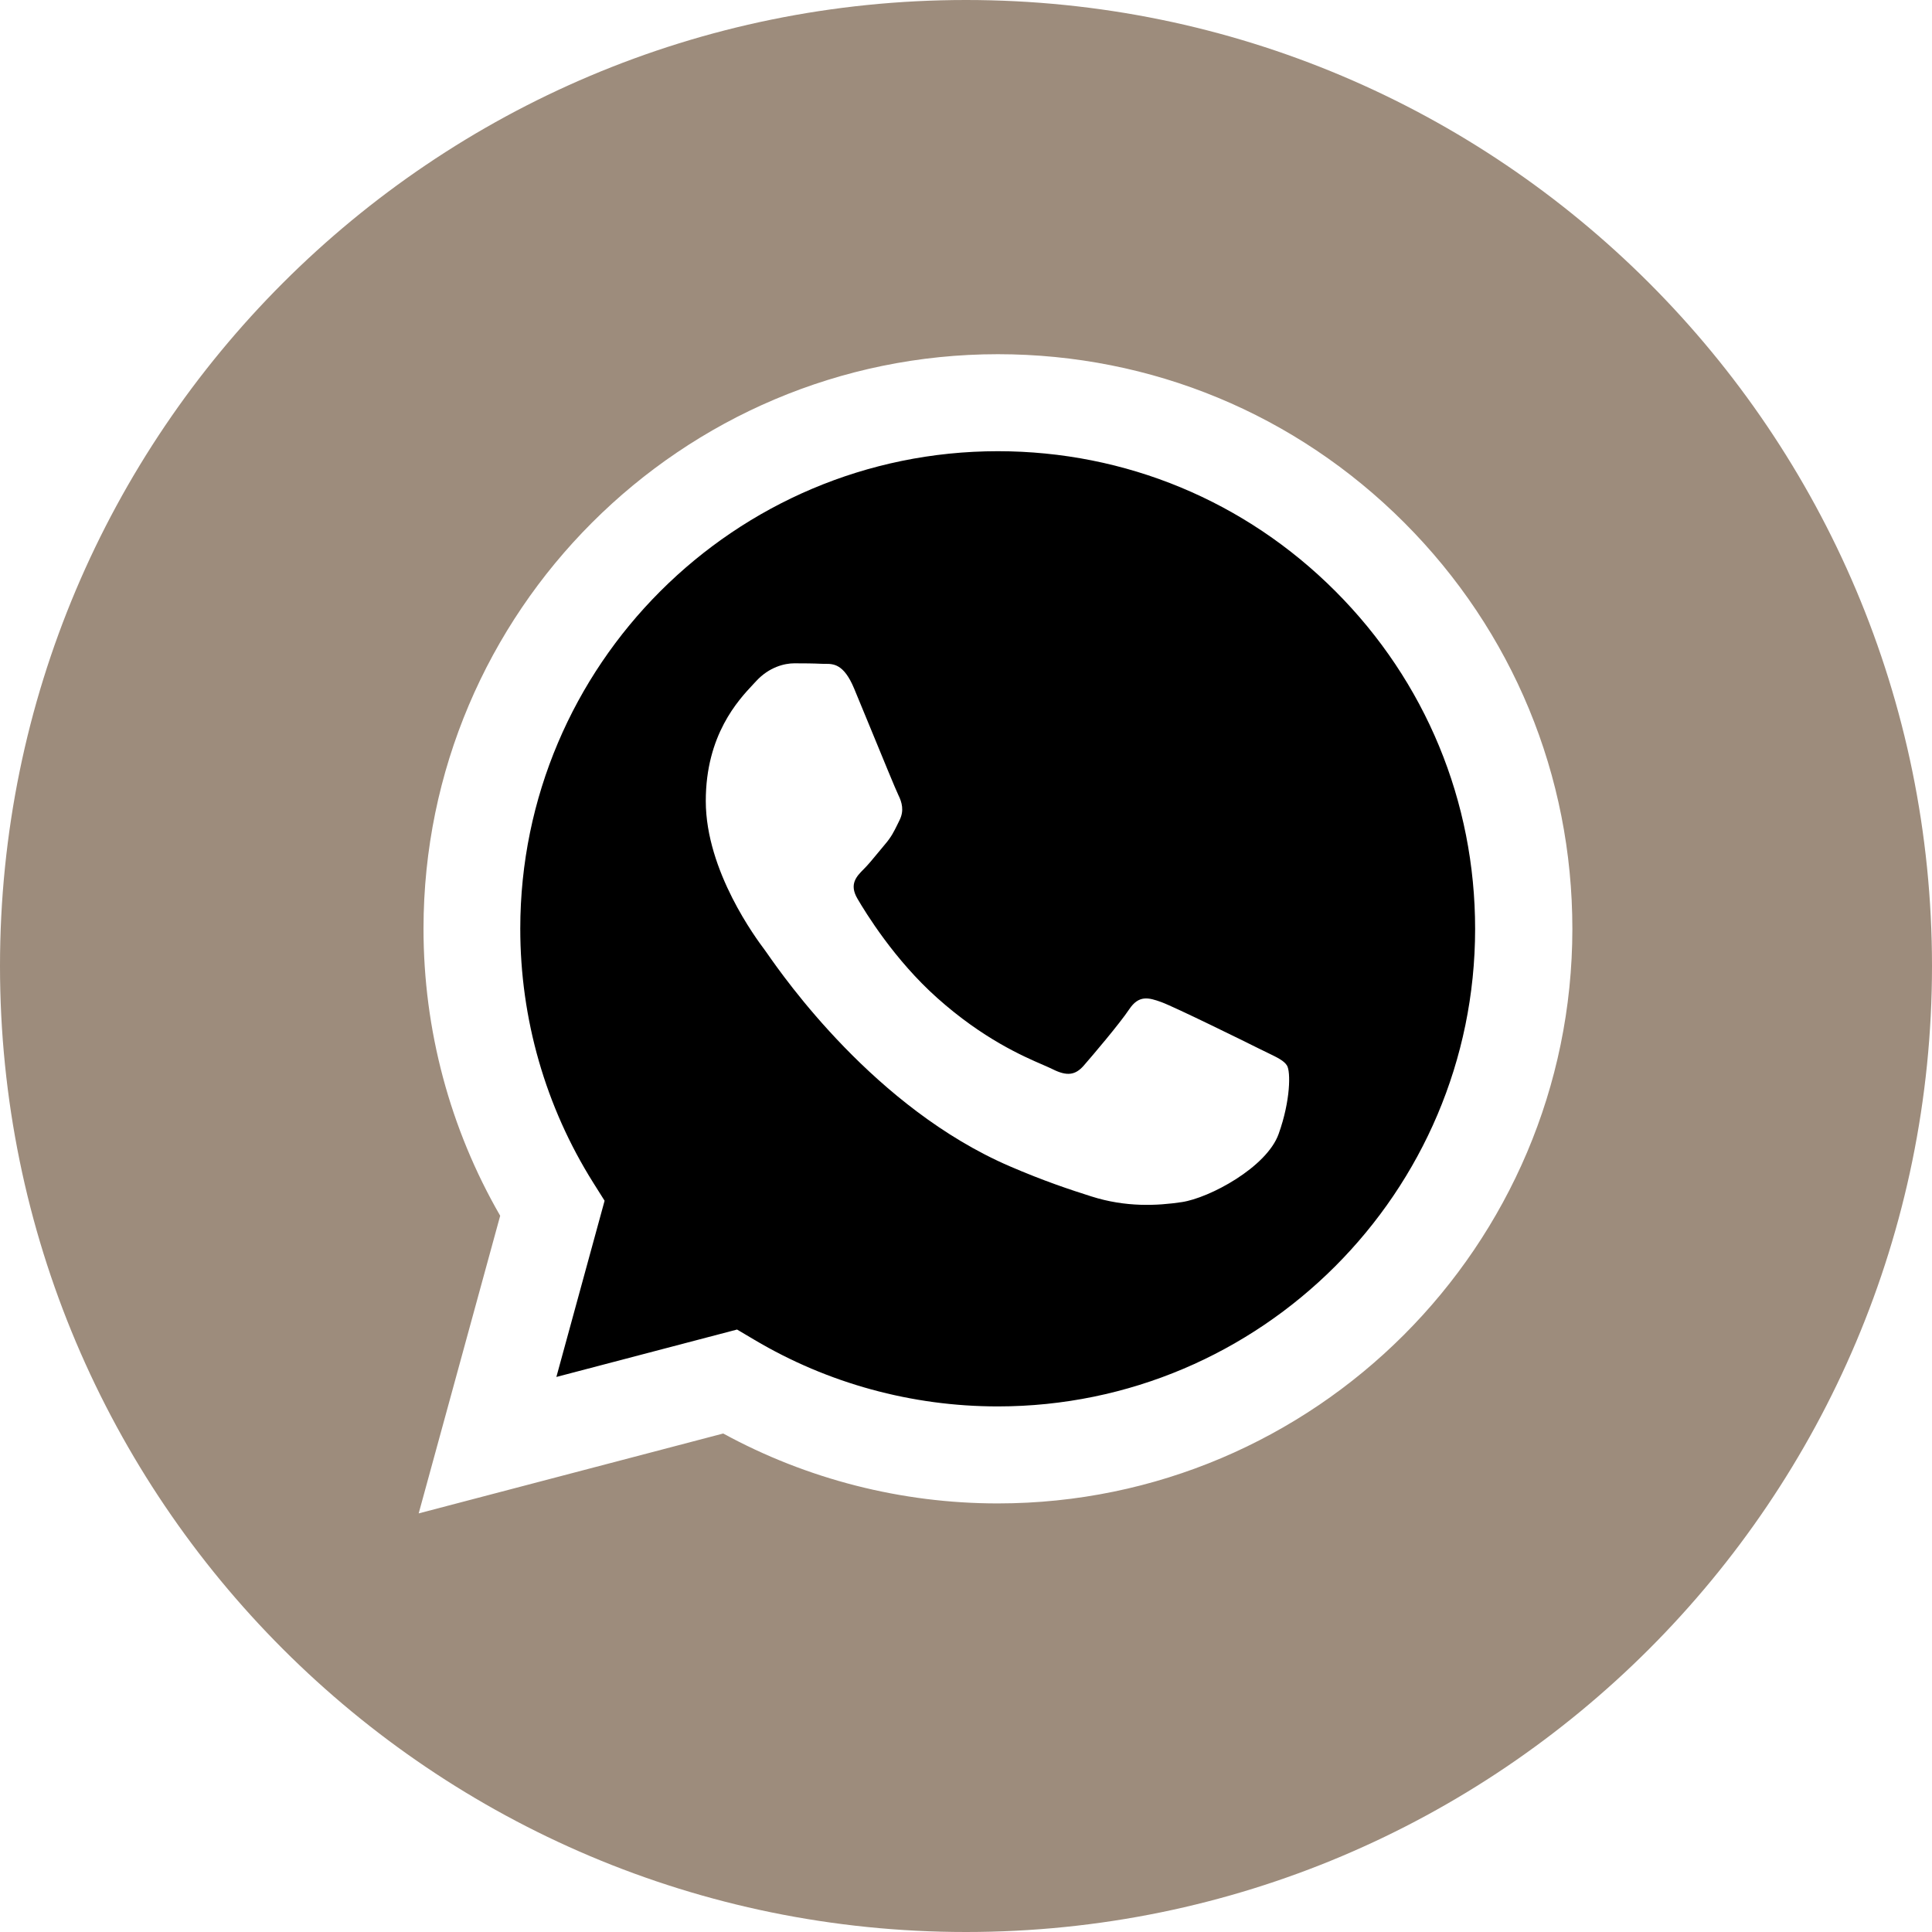 <svg viewBox="0 0 48 48" xmlns="http://www.w3.org/2000/svg">
<path fill-rule="evenodd" clip-rule="evenodd" d="M48 24C48 37.255 37.255 48 24 48C10.745 48 0 37.255 0 24C0 10.745 10.745 0 24 0C37.255 0 48 10.745 48 24ZM24.788 37.352H24.793C32.662 37.349 39.061 30.948 39.065 23.081C39.066 19.268 37.583 15.683 34.889 12.985C32.194 10.288 28.611 8.802 24.793 8.8C16.927 8.8 10.525 15.202 10.522 23.07C10.521 25.585 11.178 28.041 12.427 30.205L10.402 37.6L17.968 35.615C20.052 36.752 22.399 37.352 24.788 37.352Z" fill="#9D8C7C"/>
<path fill-rule="evenodd" clip-rule="evenodd" d="M18.746 33.289L18.312 33.032L13.823 34.21L15.021 29.832L14.739 29.384C13.552 27.495 12.925 25.312 12.926 23.071C12.928 16.531 18.25 11.21 24.792 11.21C27.961 11.211 30.939 12.447 33.178 14.689C35.418 16.931 36.65 19.911 36.649 23.081C36.647 29.621 31.325 34.942 24.788 34.942H24.783C22.654 34.941 20.567 34.37 18.746 33.289ZM31.488 26.154C31.737 26.274 31.905 26.355 31.976 26.475C32.066 26.624 32.066 27.338 31.768 28.171C31.471 29.004 30.047 29.764 29.361 29.866C28.747 29.958 27.97 29.997 27.116 29.725C26.598 29.561 25.933 29.341 25.083 28.974C21.74 27.53 19.481 24.29 19.054 23.678C19.024 23.635 19.003 23.605 18.991 23.59L18.988 23.586C18.8 23.334 17.535 21.647 17.535 19.901C17.535 18.258 18.342 17.397 18.713 17.001C18.739 16.974 18.762 16.949 18.783 16.926C19.11 16.569 19.496 16.48 19.734 16.48C19.972 16.48 20.21 16.482 20.418 16.492C20.443 16.494 20.47 16.494 20.497 16.493C20.705 16.492 20.964 16.491 21.22 17.105C21.318 17.341 21.462 17.691 21.614 18.06C21.921 18.807 22.26 19.633 22.319 19.752C22.408 19.931 22.468 20.139 22.349 20.377C22.331 20.413 22.315 20.446 22.299 20.479C22.21 20.661 22.144 20.795 21.992 20.972C21.933 21.041 21.871 21.116 21.81 21.191C21.687 21.341 21.564 21.49 21.457 21.596C21.279 21.774 21.093 21.967 21.301 22.324C21.509 22.681 22.225 23.849 23.285 24.794C24.424 25.811 25.415 26.241 25.917 26.458C26.015 26.501 26.094 26.535 26.152 26.564C26.509 26.743 26.717 26.713 26.925 26.475C27.133 26.237 27.816 25.434 28.054 25.077C28.292 24.72 28.53 24.779 28.856 24.898C29.183 25.018 30.936 25.88 31.293 26.059C31.363 26.093 31.428 26.125 31.488 26.154Z" />
</svg>
